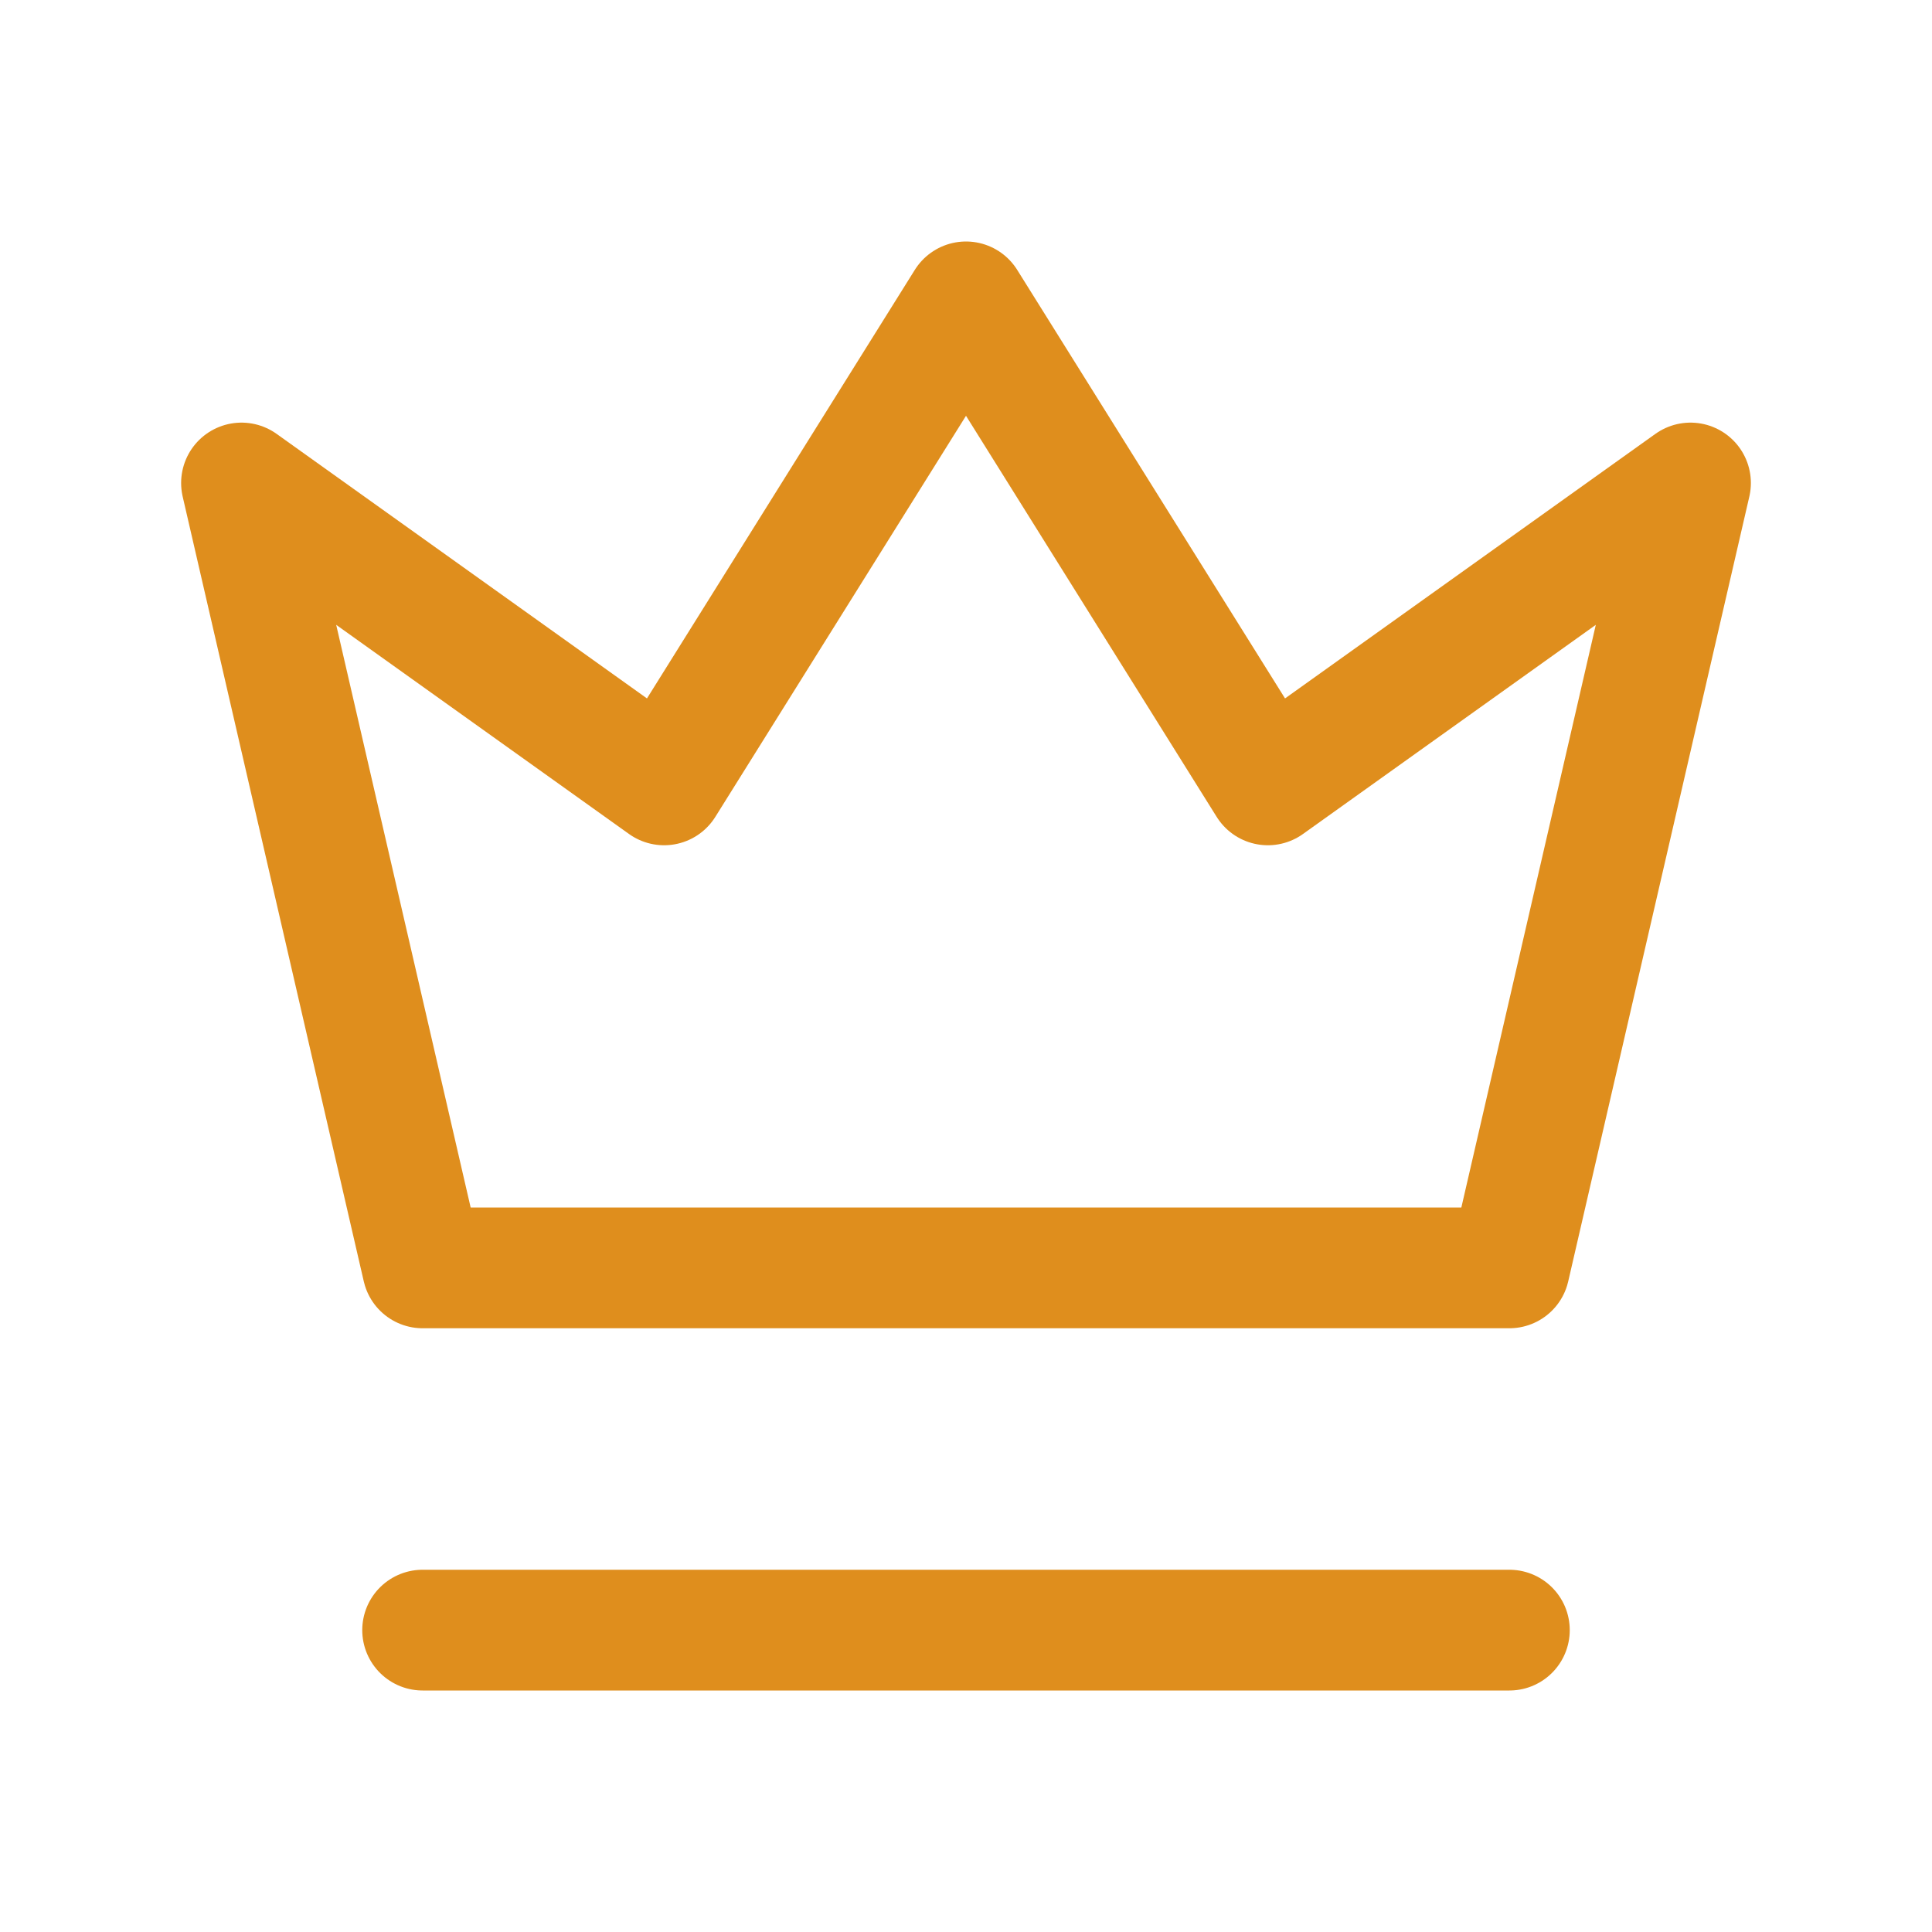 <?xml version="1.0" encoding="UTF-8"?>
<svg width="16px" height="16px" viewBox="0 0 16 16" version="1.1" xmlns="http://www.w3.org/2000/svg" xmlns:xlink="http://www.w3.org/1999/xlink">
    <title>nim</title>
    <g id="nim" stroke="none" stroke-width="1" fill="none" fill-rule="evenodd" stroke-linecap="round">
        <polygon id="Path" stroke="#DF8E1D" stroke-linejoin="round" points="8 2.5 10.5 6.5 14 4 12.5 10.5 3.5 10.5 2 4 5.5 6.5"></polygon>
        <line x1="3.5" y1="13.5" x2="12.5" y2="13.5" id="Line" stroke="#DF8E1D"></line>
    </g>
</svg>